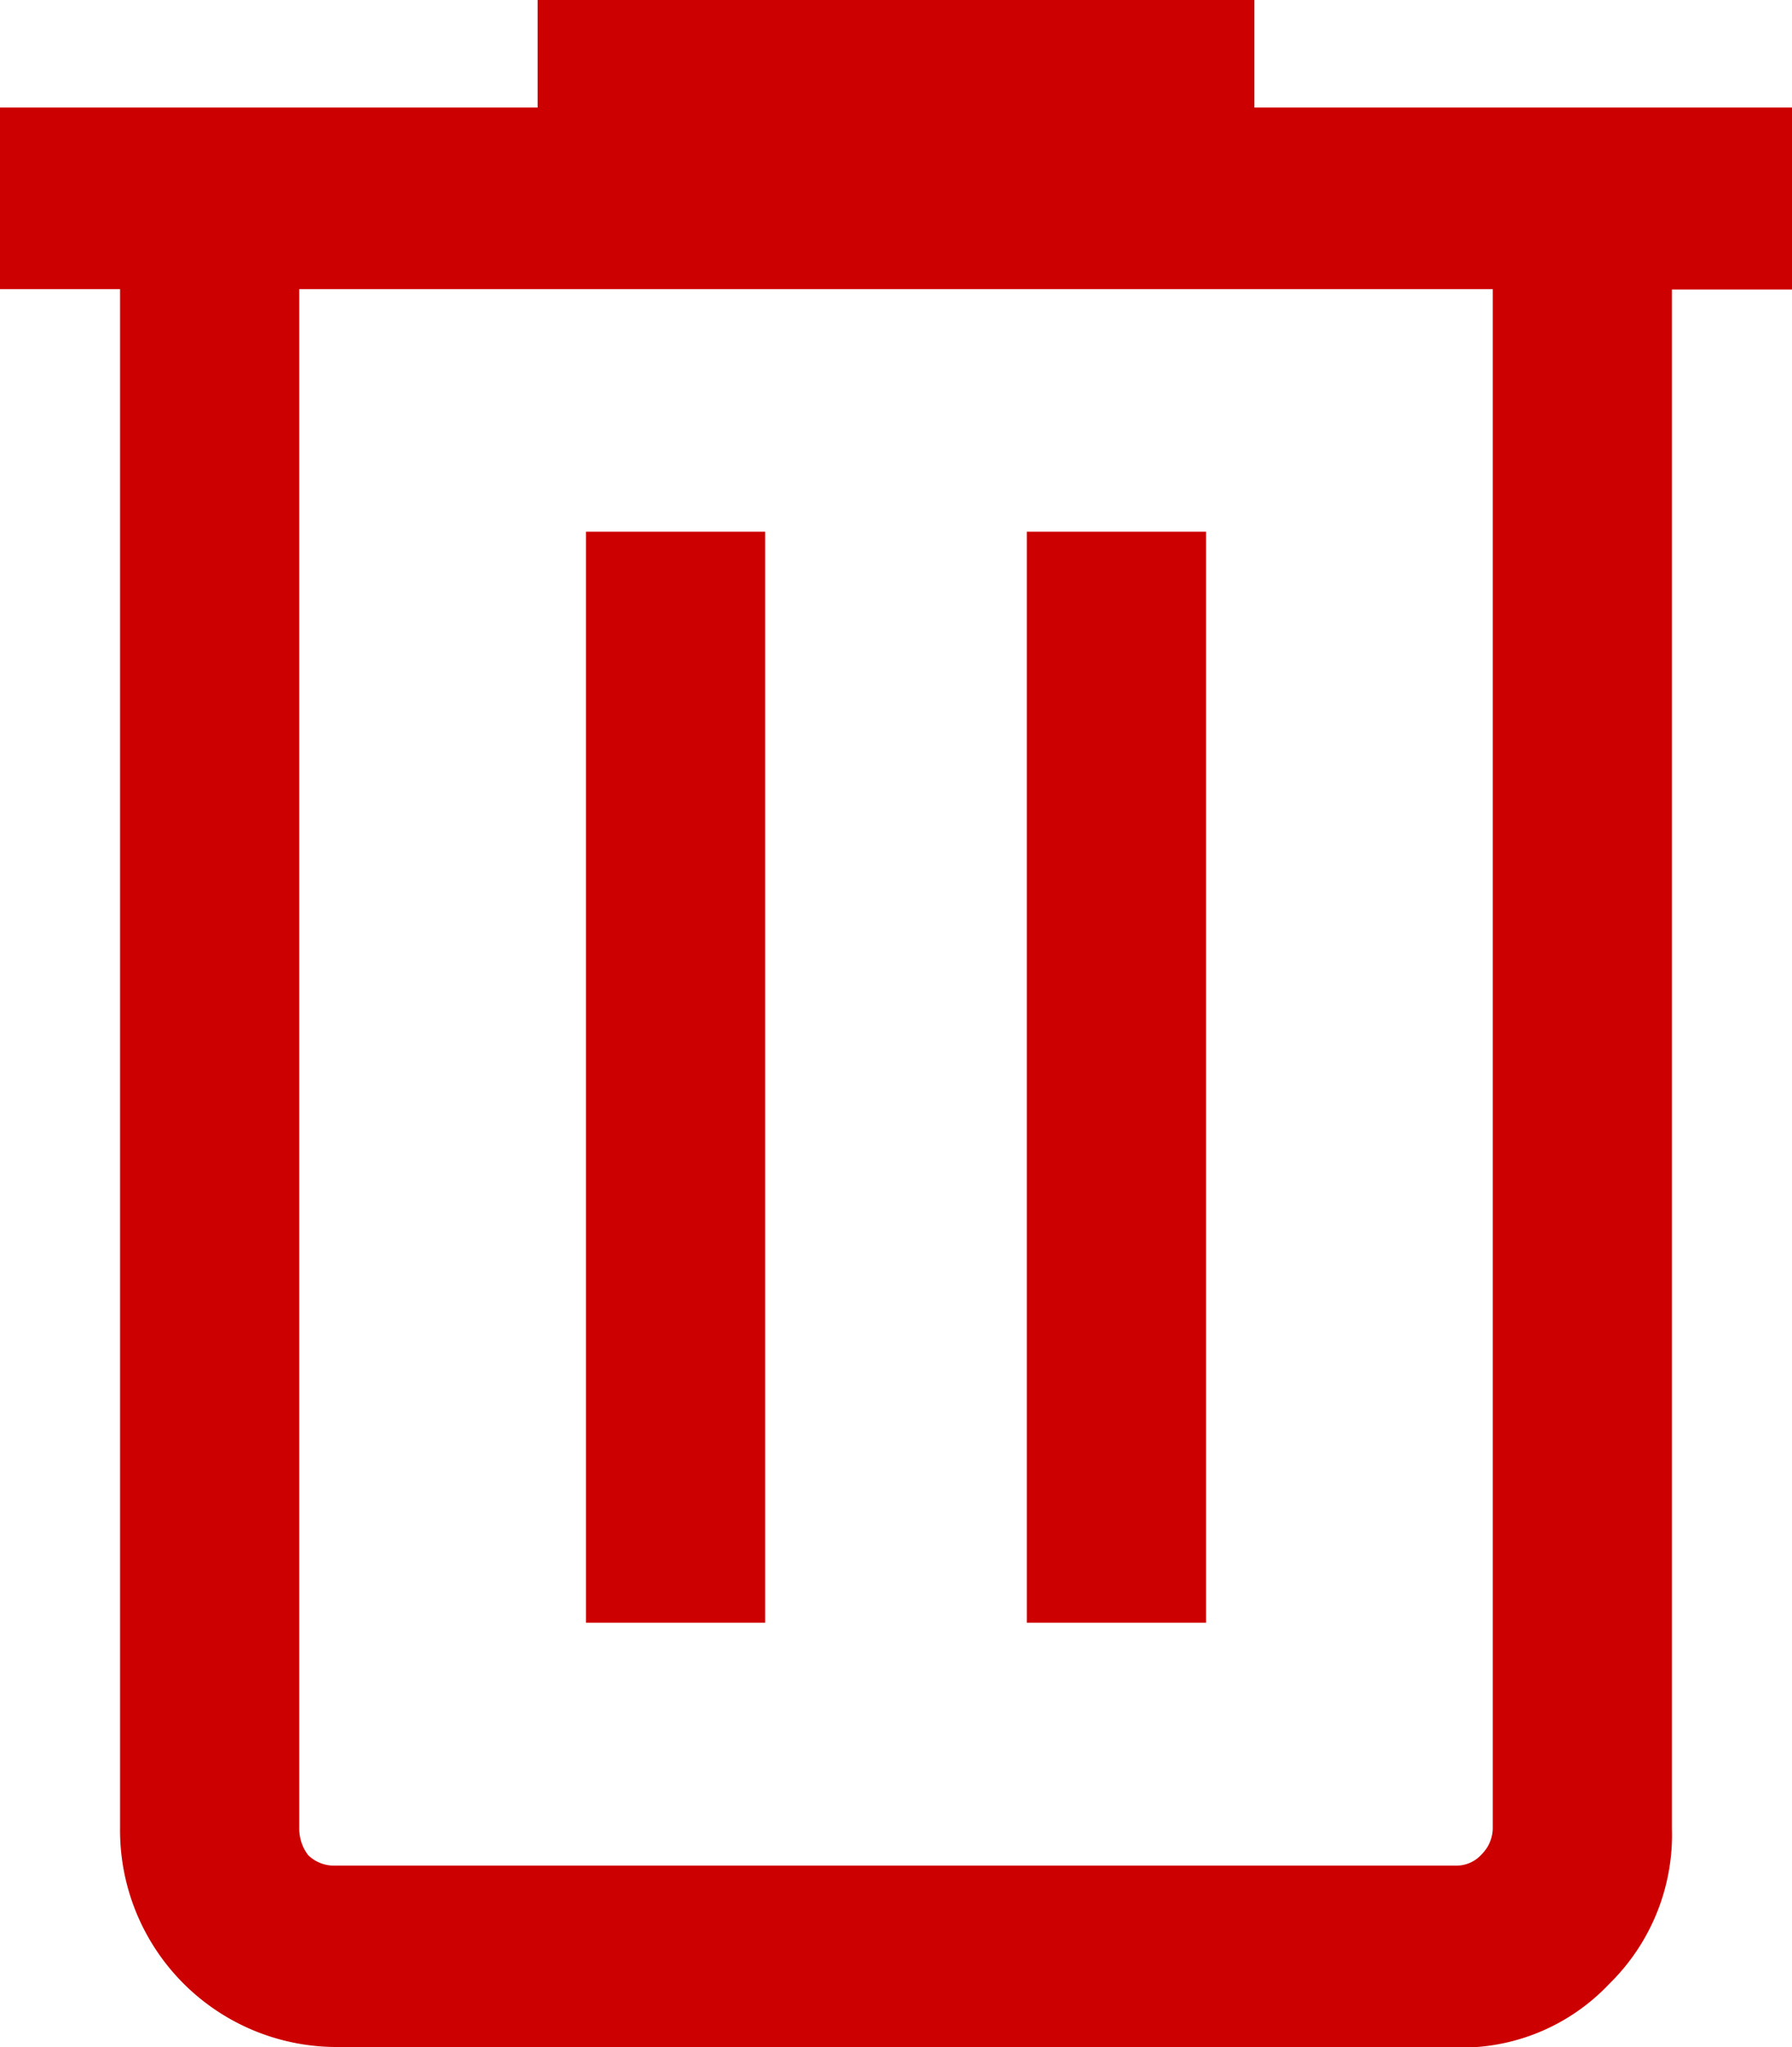<svg xmlns="http://www.w3.org/2000/svg" width="10" height="11.42" viewBox="0 0 10 11.42">
  <path id="Path_52" data-name="Path 52" d="M1087.17,421.42a1.209,1.209,0,0,1-1.2-1.223v-8.584h-.67V410.6h3V410h4v.6h3v1.015h-.67V420.2a1.164,1.164,0,0,1-.35.868,1.132,1.132,0,0,1-.85.355Zm6.46-9.807h-6.66V420.2a.241.241,0,0,0,.05.15.206.206,0,0,0,.15.058h6.26a.188.188,0,0,0,.14-.065.206.206,0,0,0,.06-.143Zm-5.06,7.44h1v-6.087h-1Zm2.46,0h1v-6.087h-1Z" transform="translate(-1085.3 -410)" fill="#cd0000"/>
</svg>
